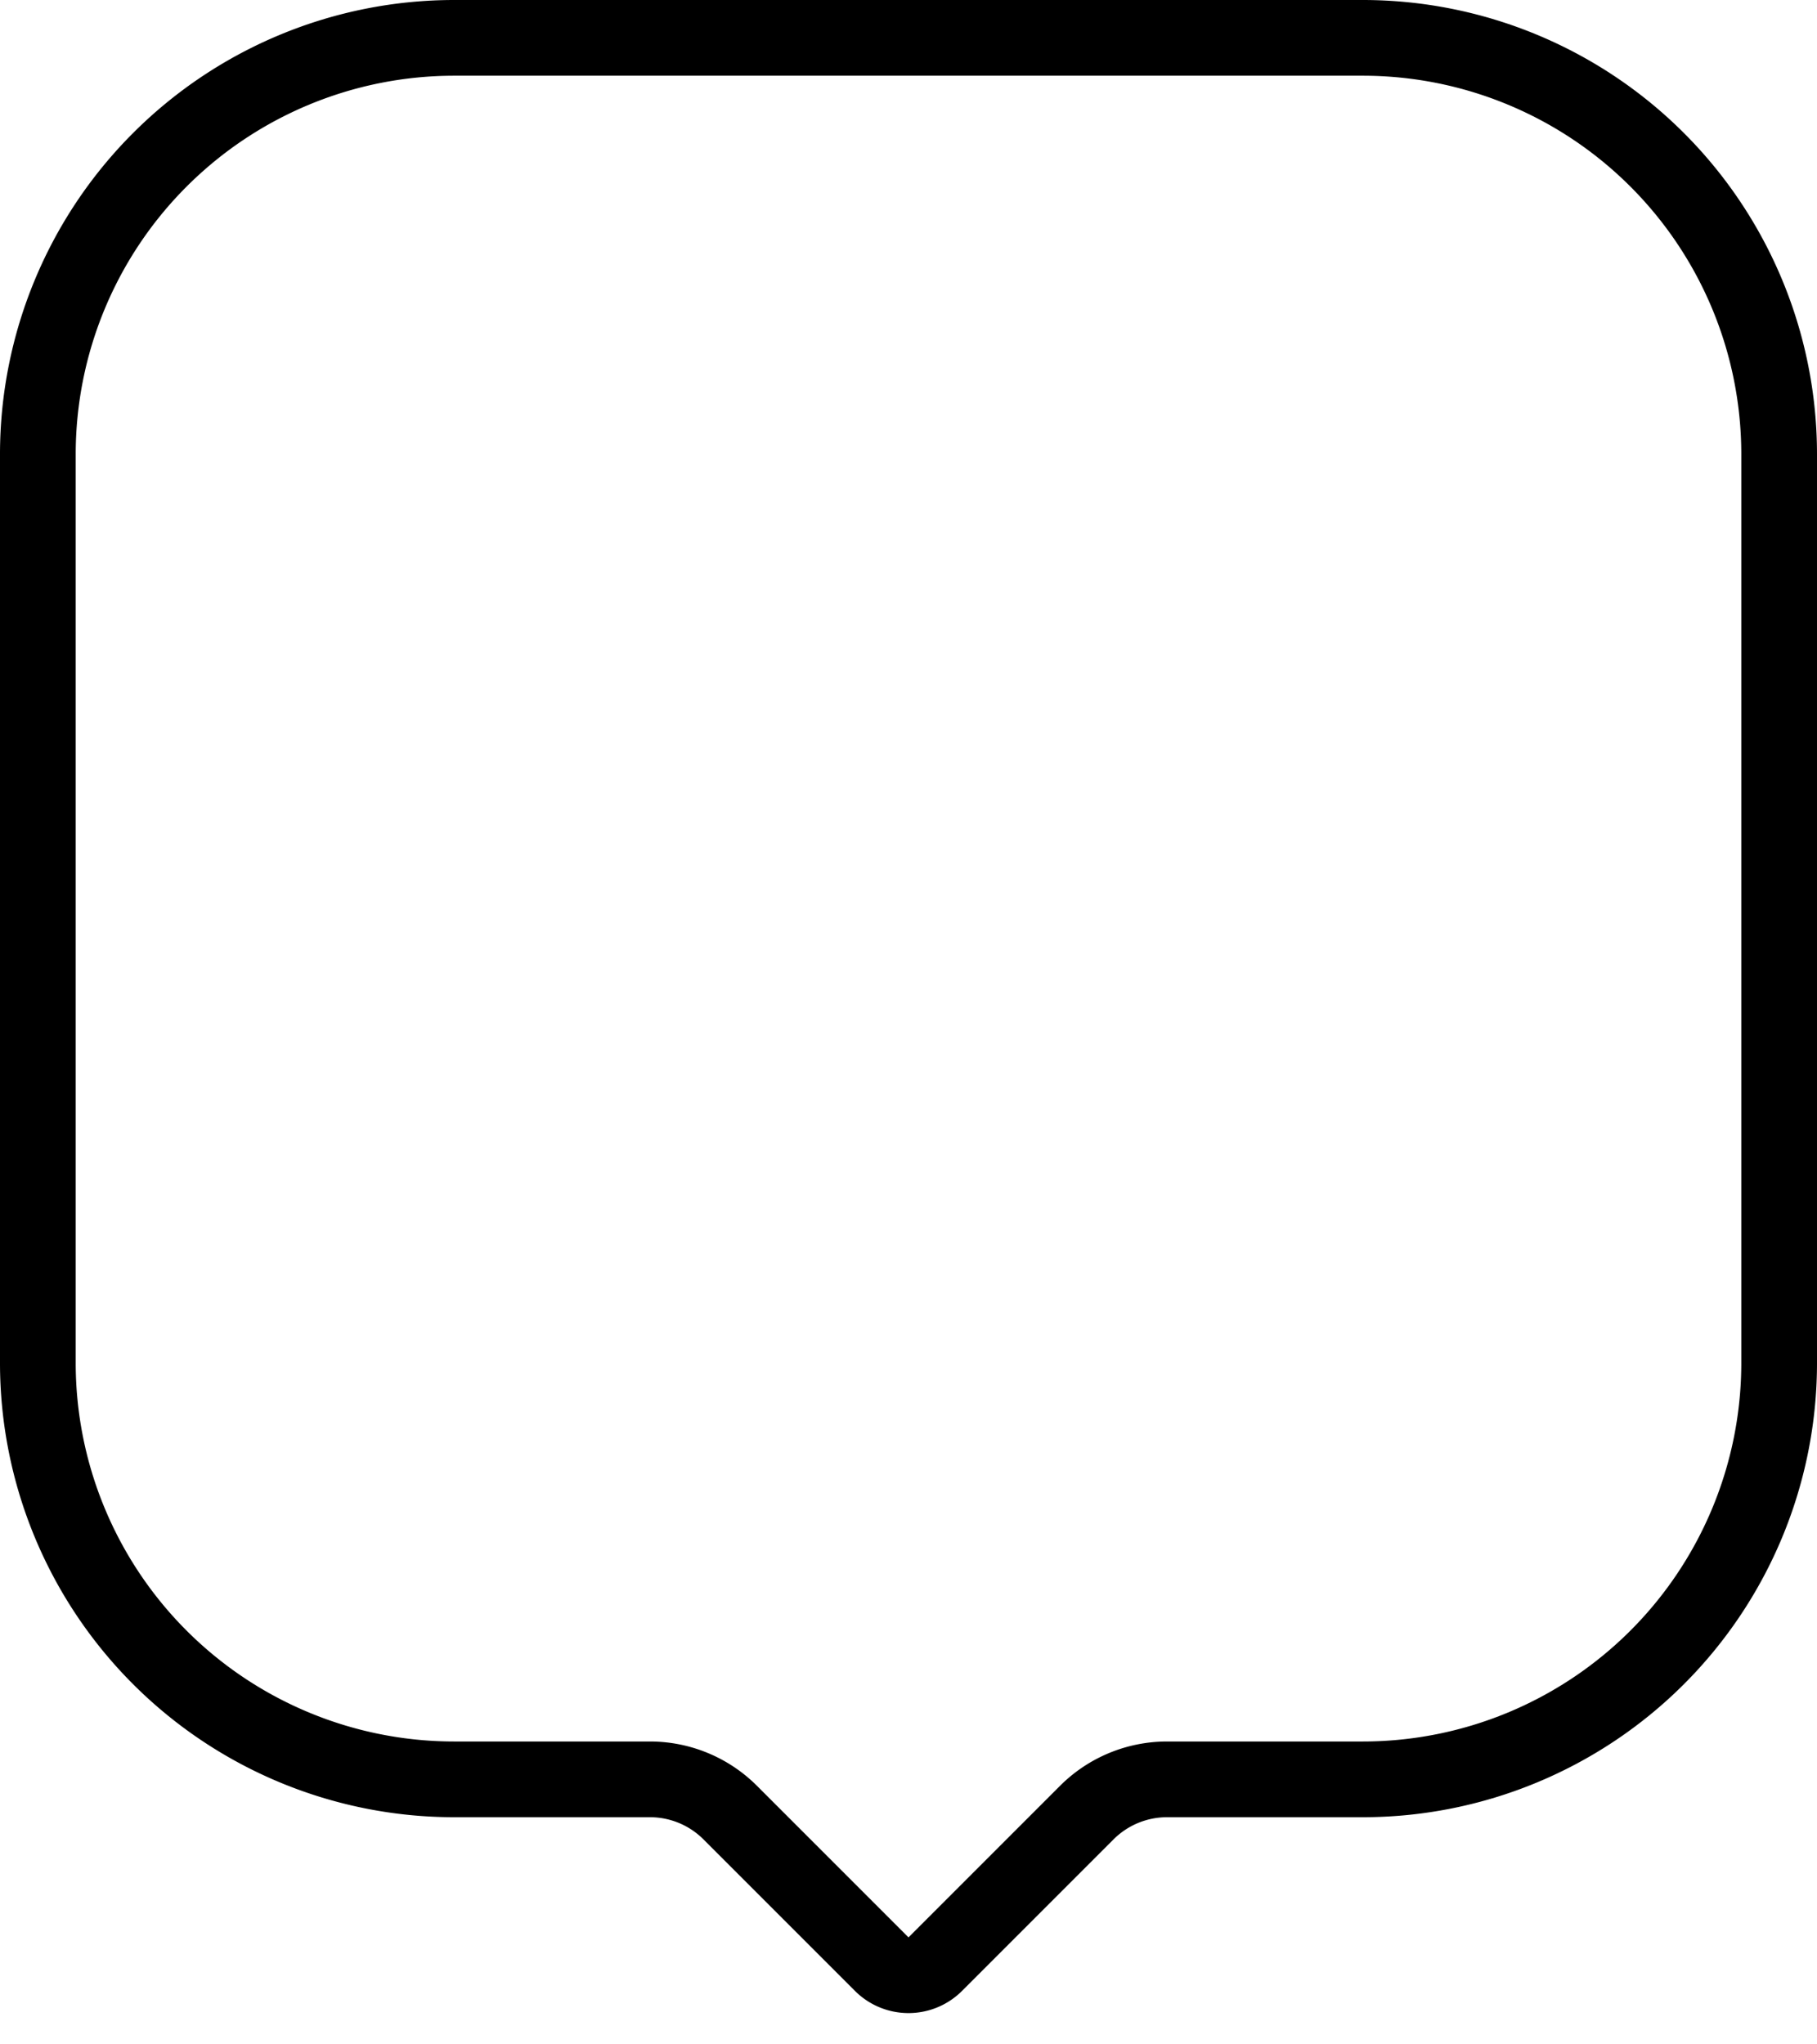 <svg xmlns="http://www.w3.org/2000/svg" width="24" height="27" fill="none"><path stroke="currentColor" d="M.5 6A5.5 5.5 0 0 1 6 .5h12A5.5 5.5 0 0 1 23.5 6v12a5.5 5.5 0 0 1-5.5 5.5h-2.586a1.5 1.5 0 0 0-1.06.44l-2 2a.5.5 0 0 1-.708 0l-2-2a1.5 1.5 0 0 0-1.06-.44H6A5.5 5.5 0 0 1 .5 18V6Z"/></svg>